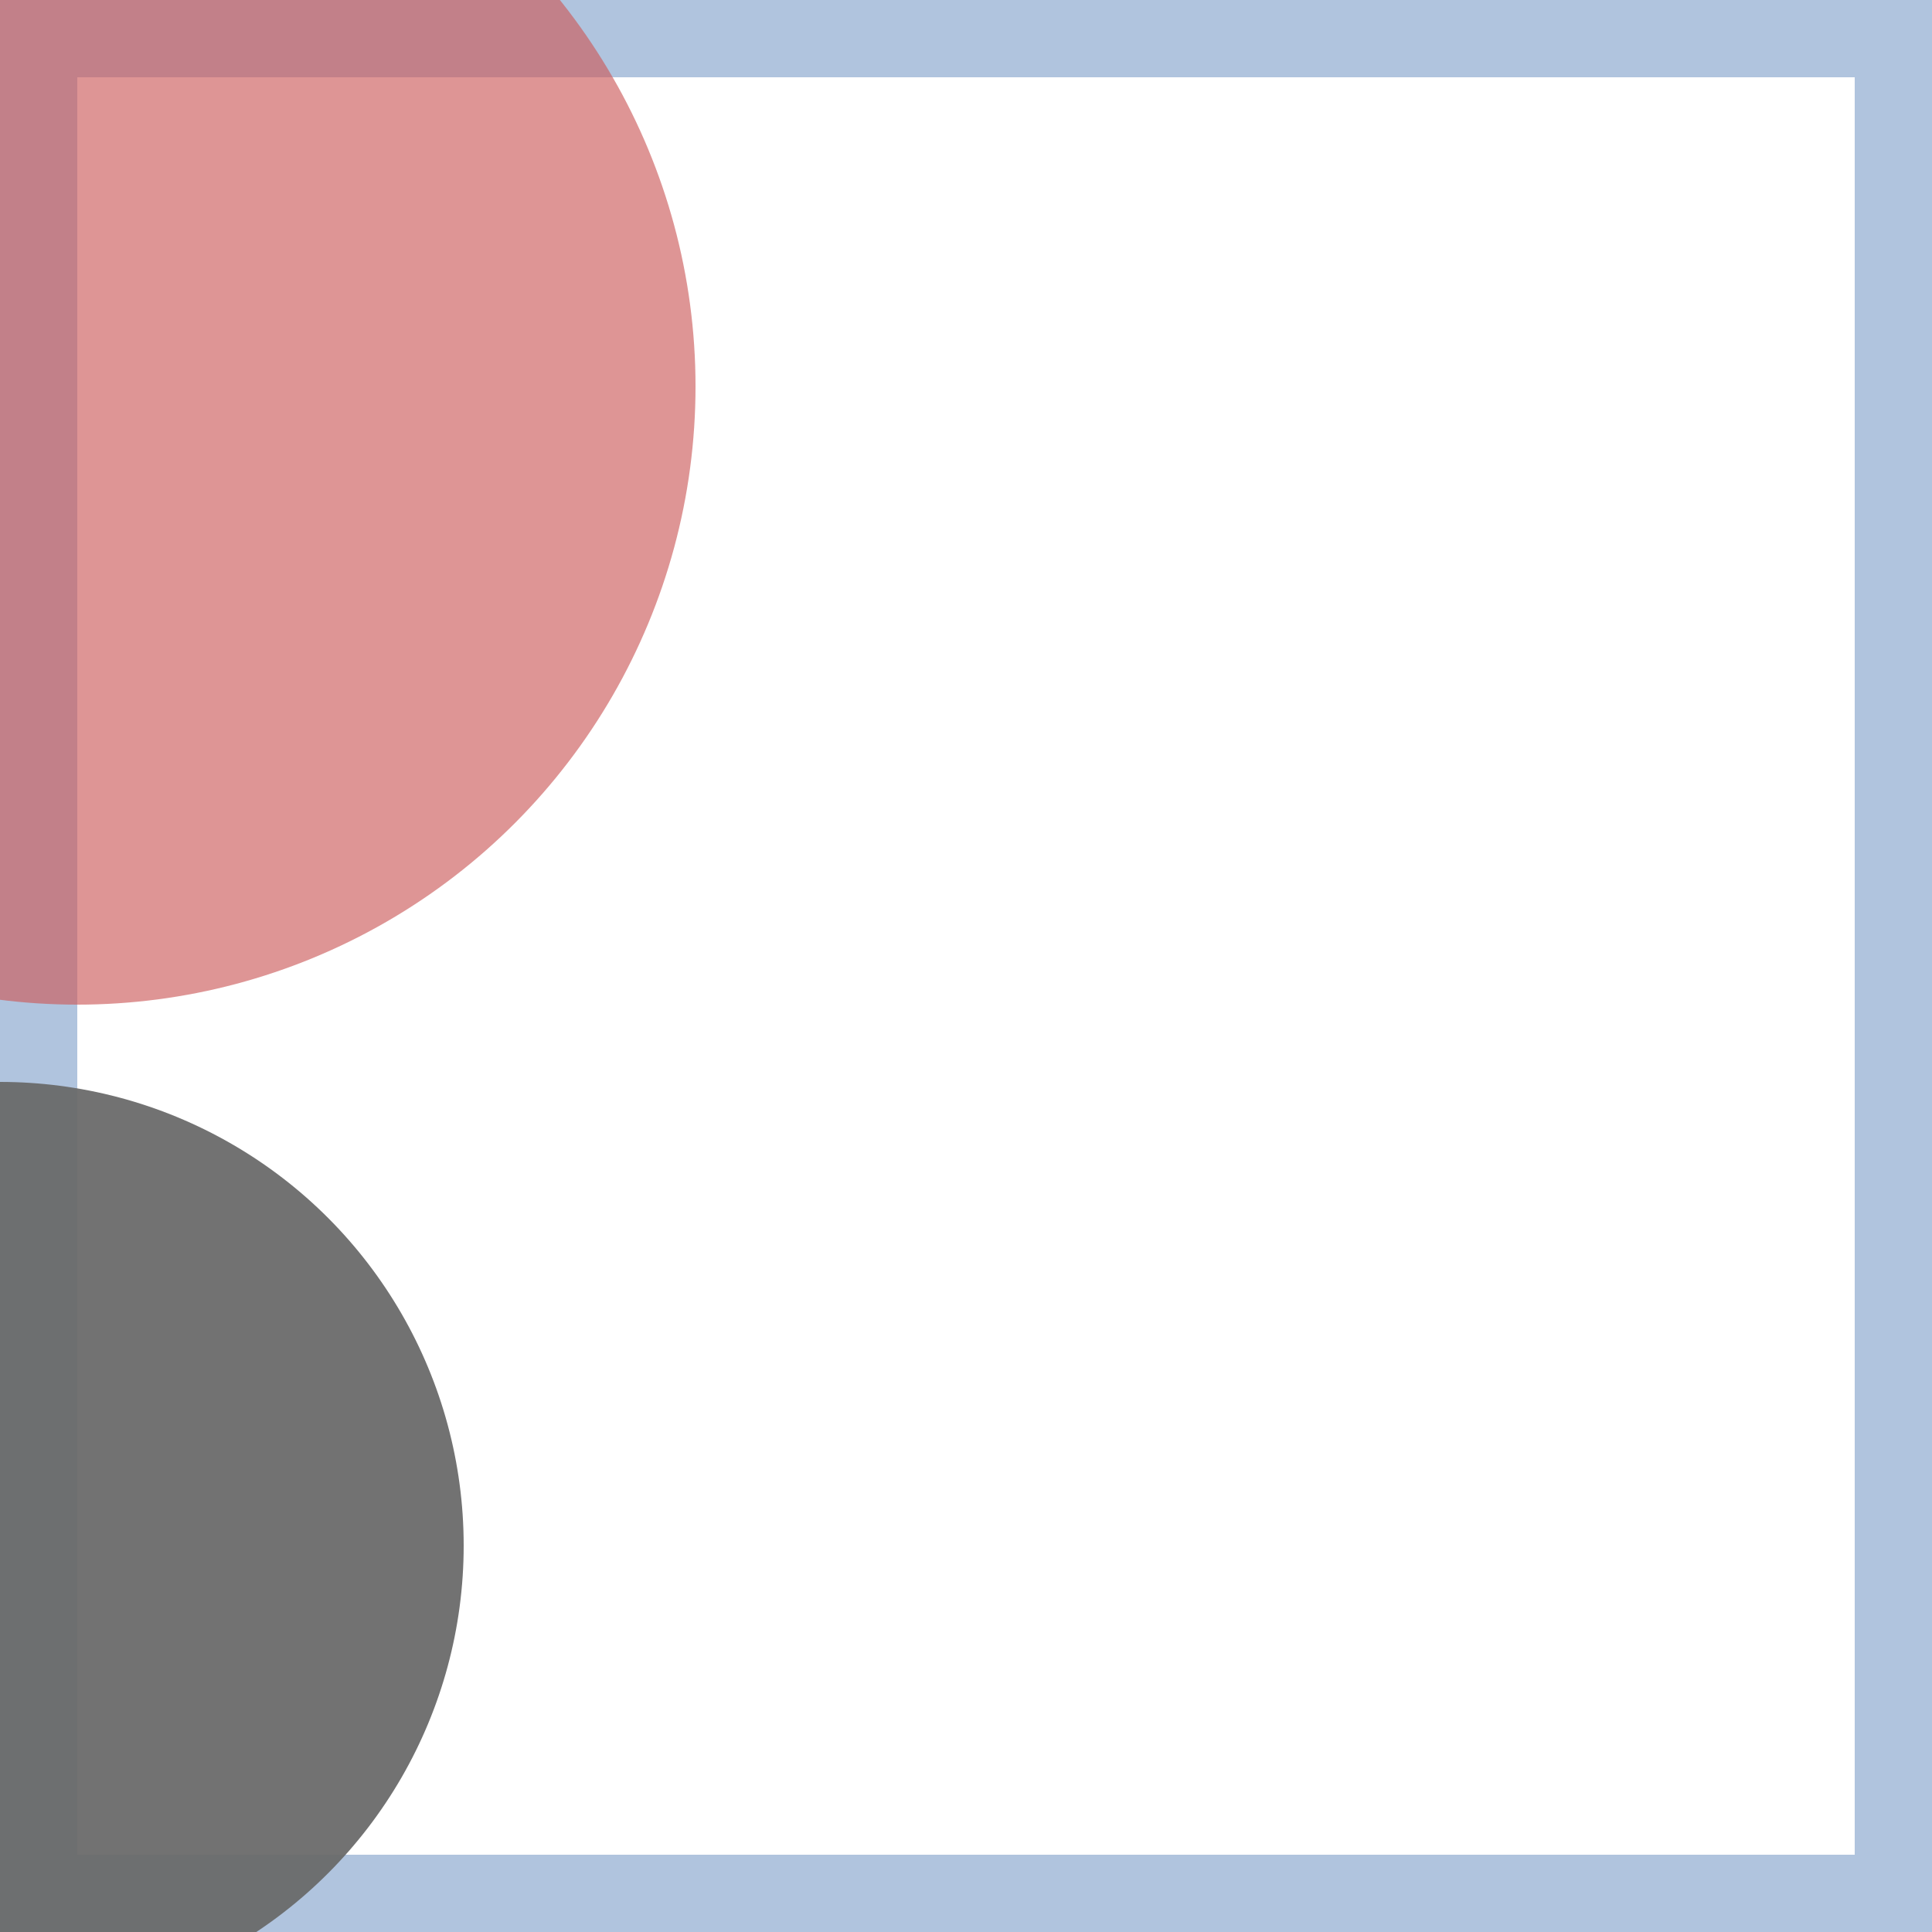 <svg viewBox="0 0 25 25" width="25" height="25" xmlns="http://www.w3.org/2000/svg"><rect width="25" height="25" fill="none" stroke="lightsteelblue" stroke-width="2"/>
<circle cx="1" cy="5" r="8" fill="indianred" fill-opacity="0.65"/>
<circle cx="0" cy="20" r="6" fill="dimgray" fill-opacity="0.94"/></svg>